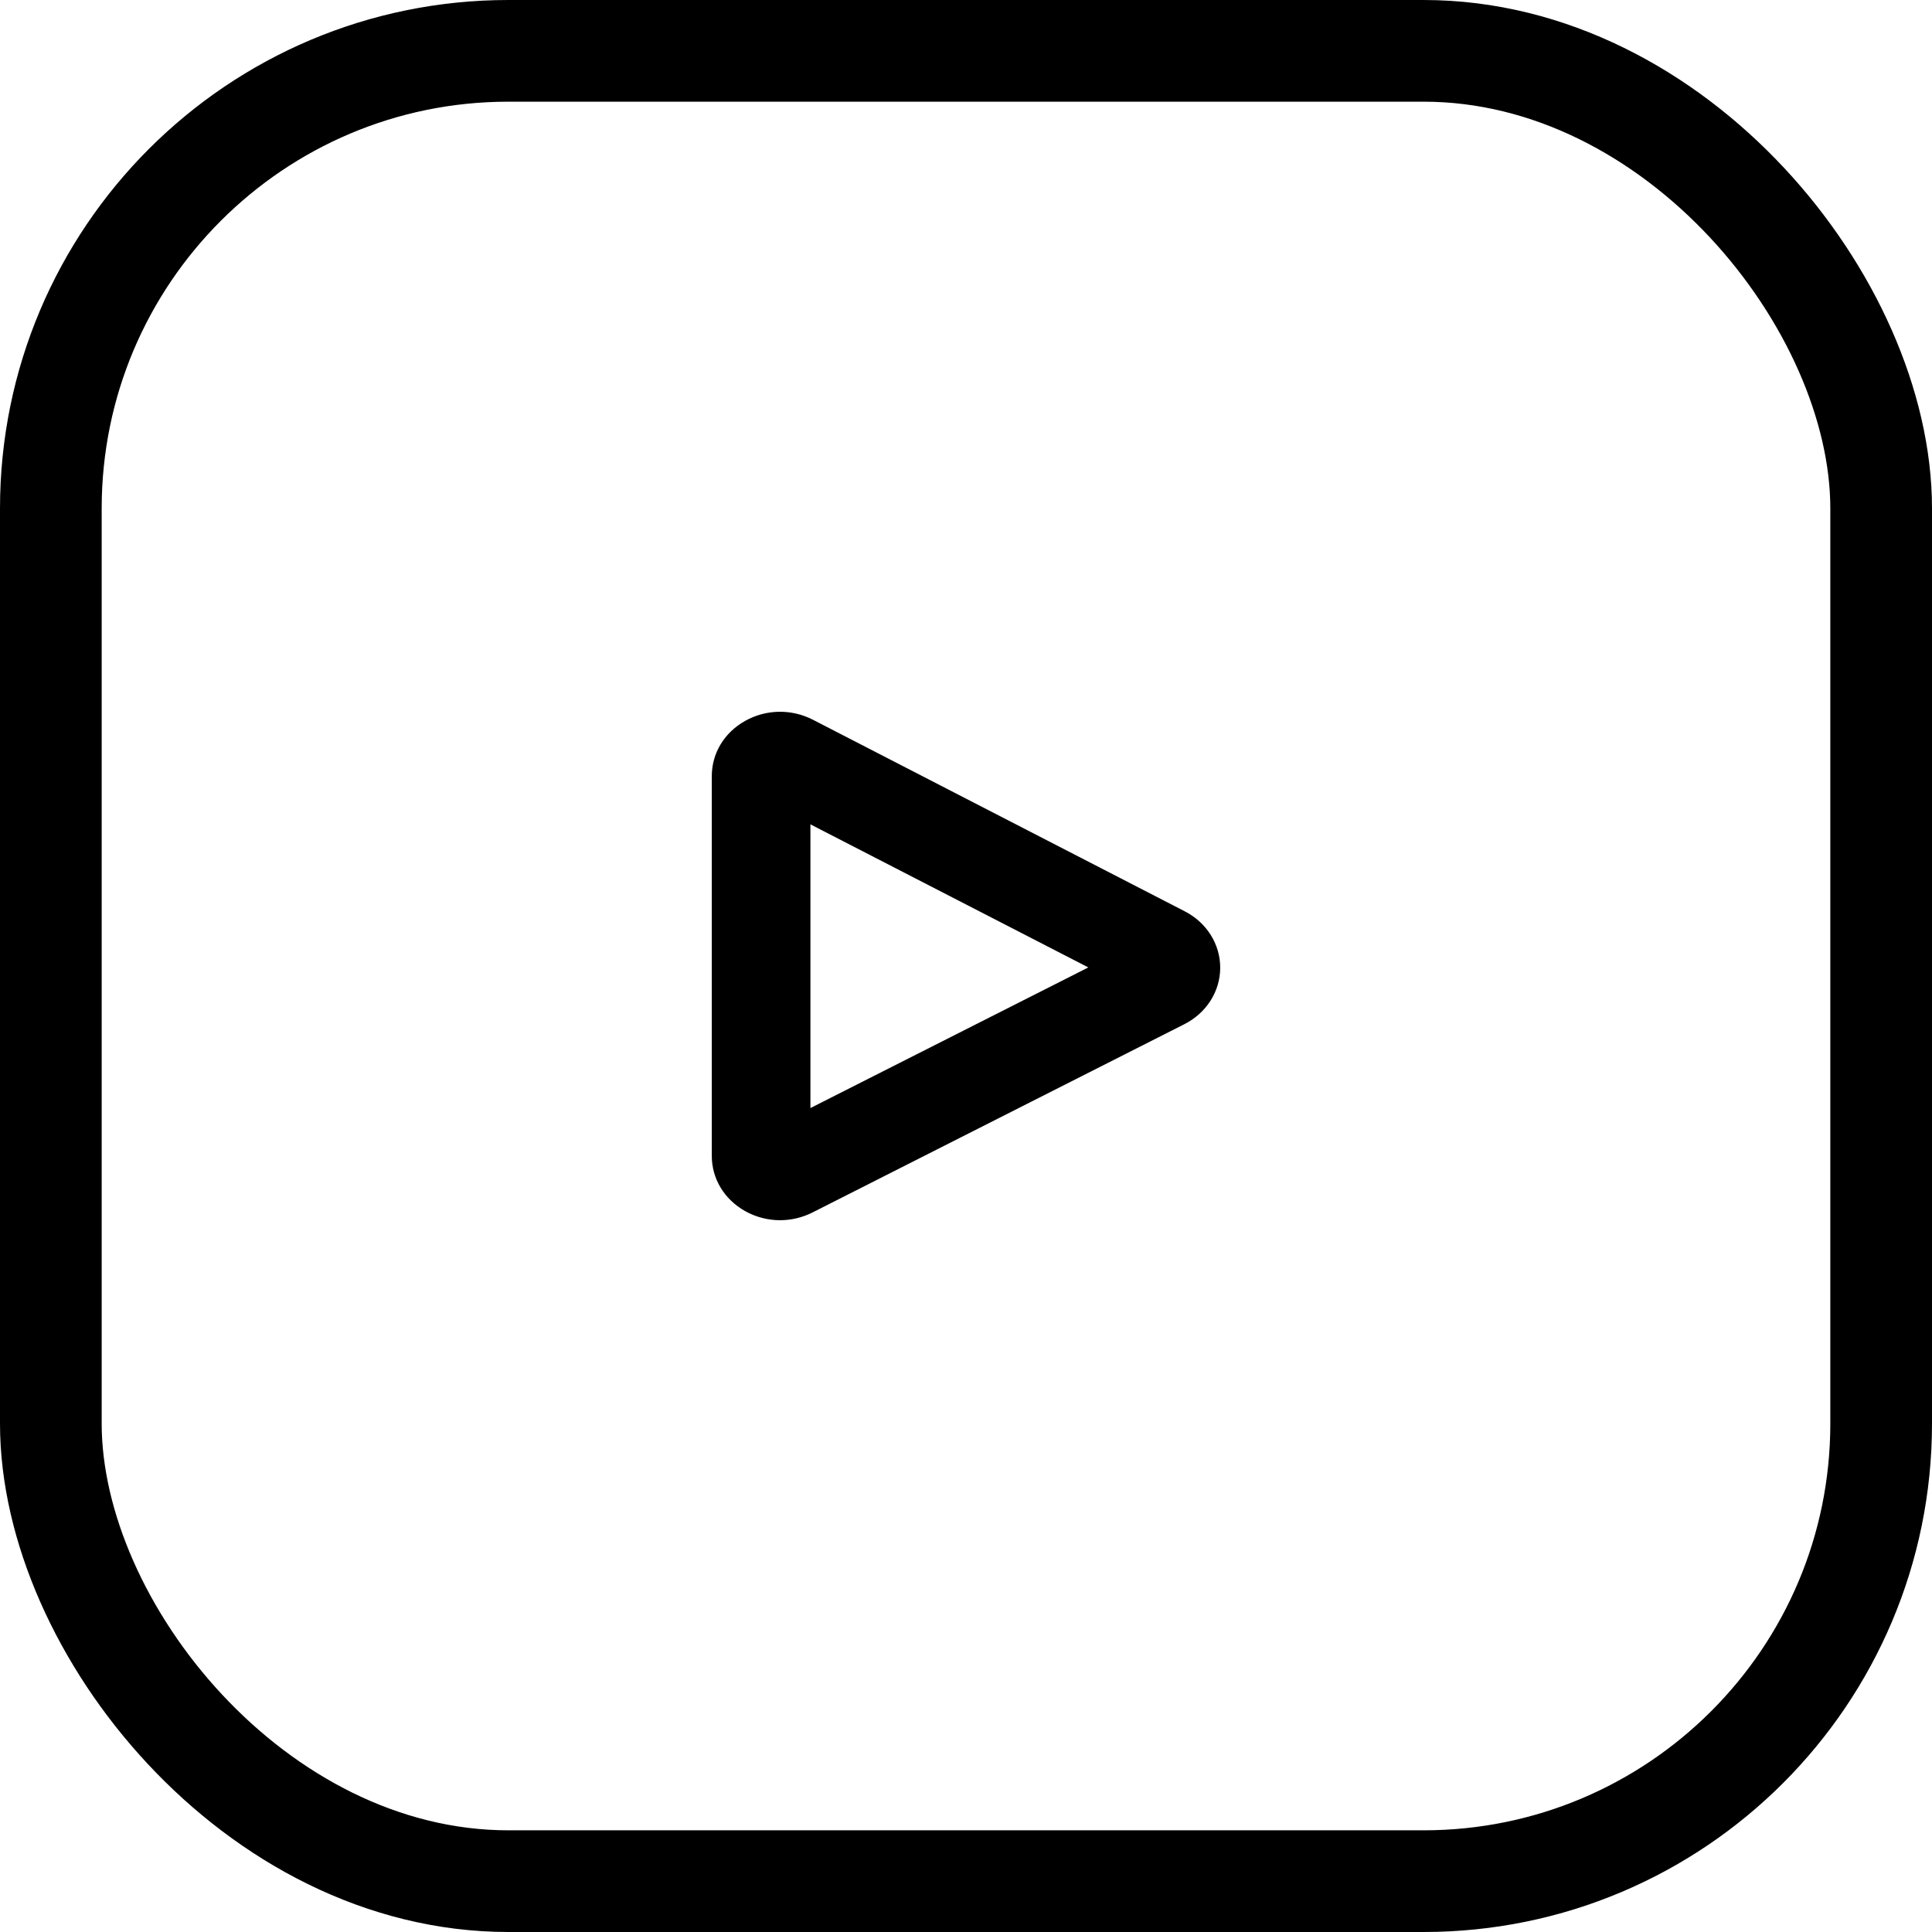 <svg xmlns="http://www.w3.org/2000/svg" width="19" height="19" viewBox="0 0 19 19" fill="none">
  <rect x="0.5" y="0.5" width="18" height="18" rx="4.5" stroke="#000" />
  <path
    d="M11.651 8.962L7.994 7.078C7.784 6.97 7.535 6.974 7.329 7.089C7.123 7.204 7 7.407 7 7.633V11.367C7 11.592 7.122 11.794 7.327 11.91C7.434 11.97 7.553 12 7.671 12C7.78 12 7.889 11.975 7.99 11.924L11.646 10.073C11.864 9.963 11.999 9.751 12 9.519C12.001 9.286 11.867 9.073 11.651 8.962ZM7.97 10.897V8.107L10.703 9.514L7.97 10.897Z"
    fill="#000" />
</svg>
